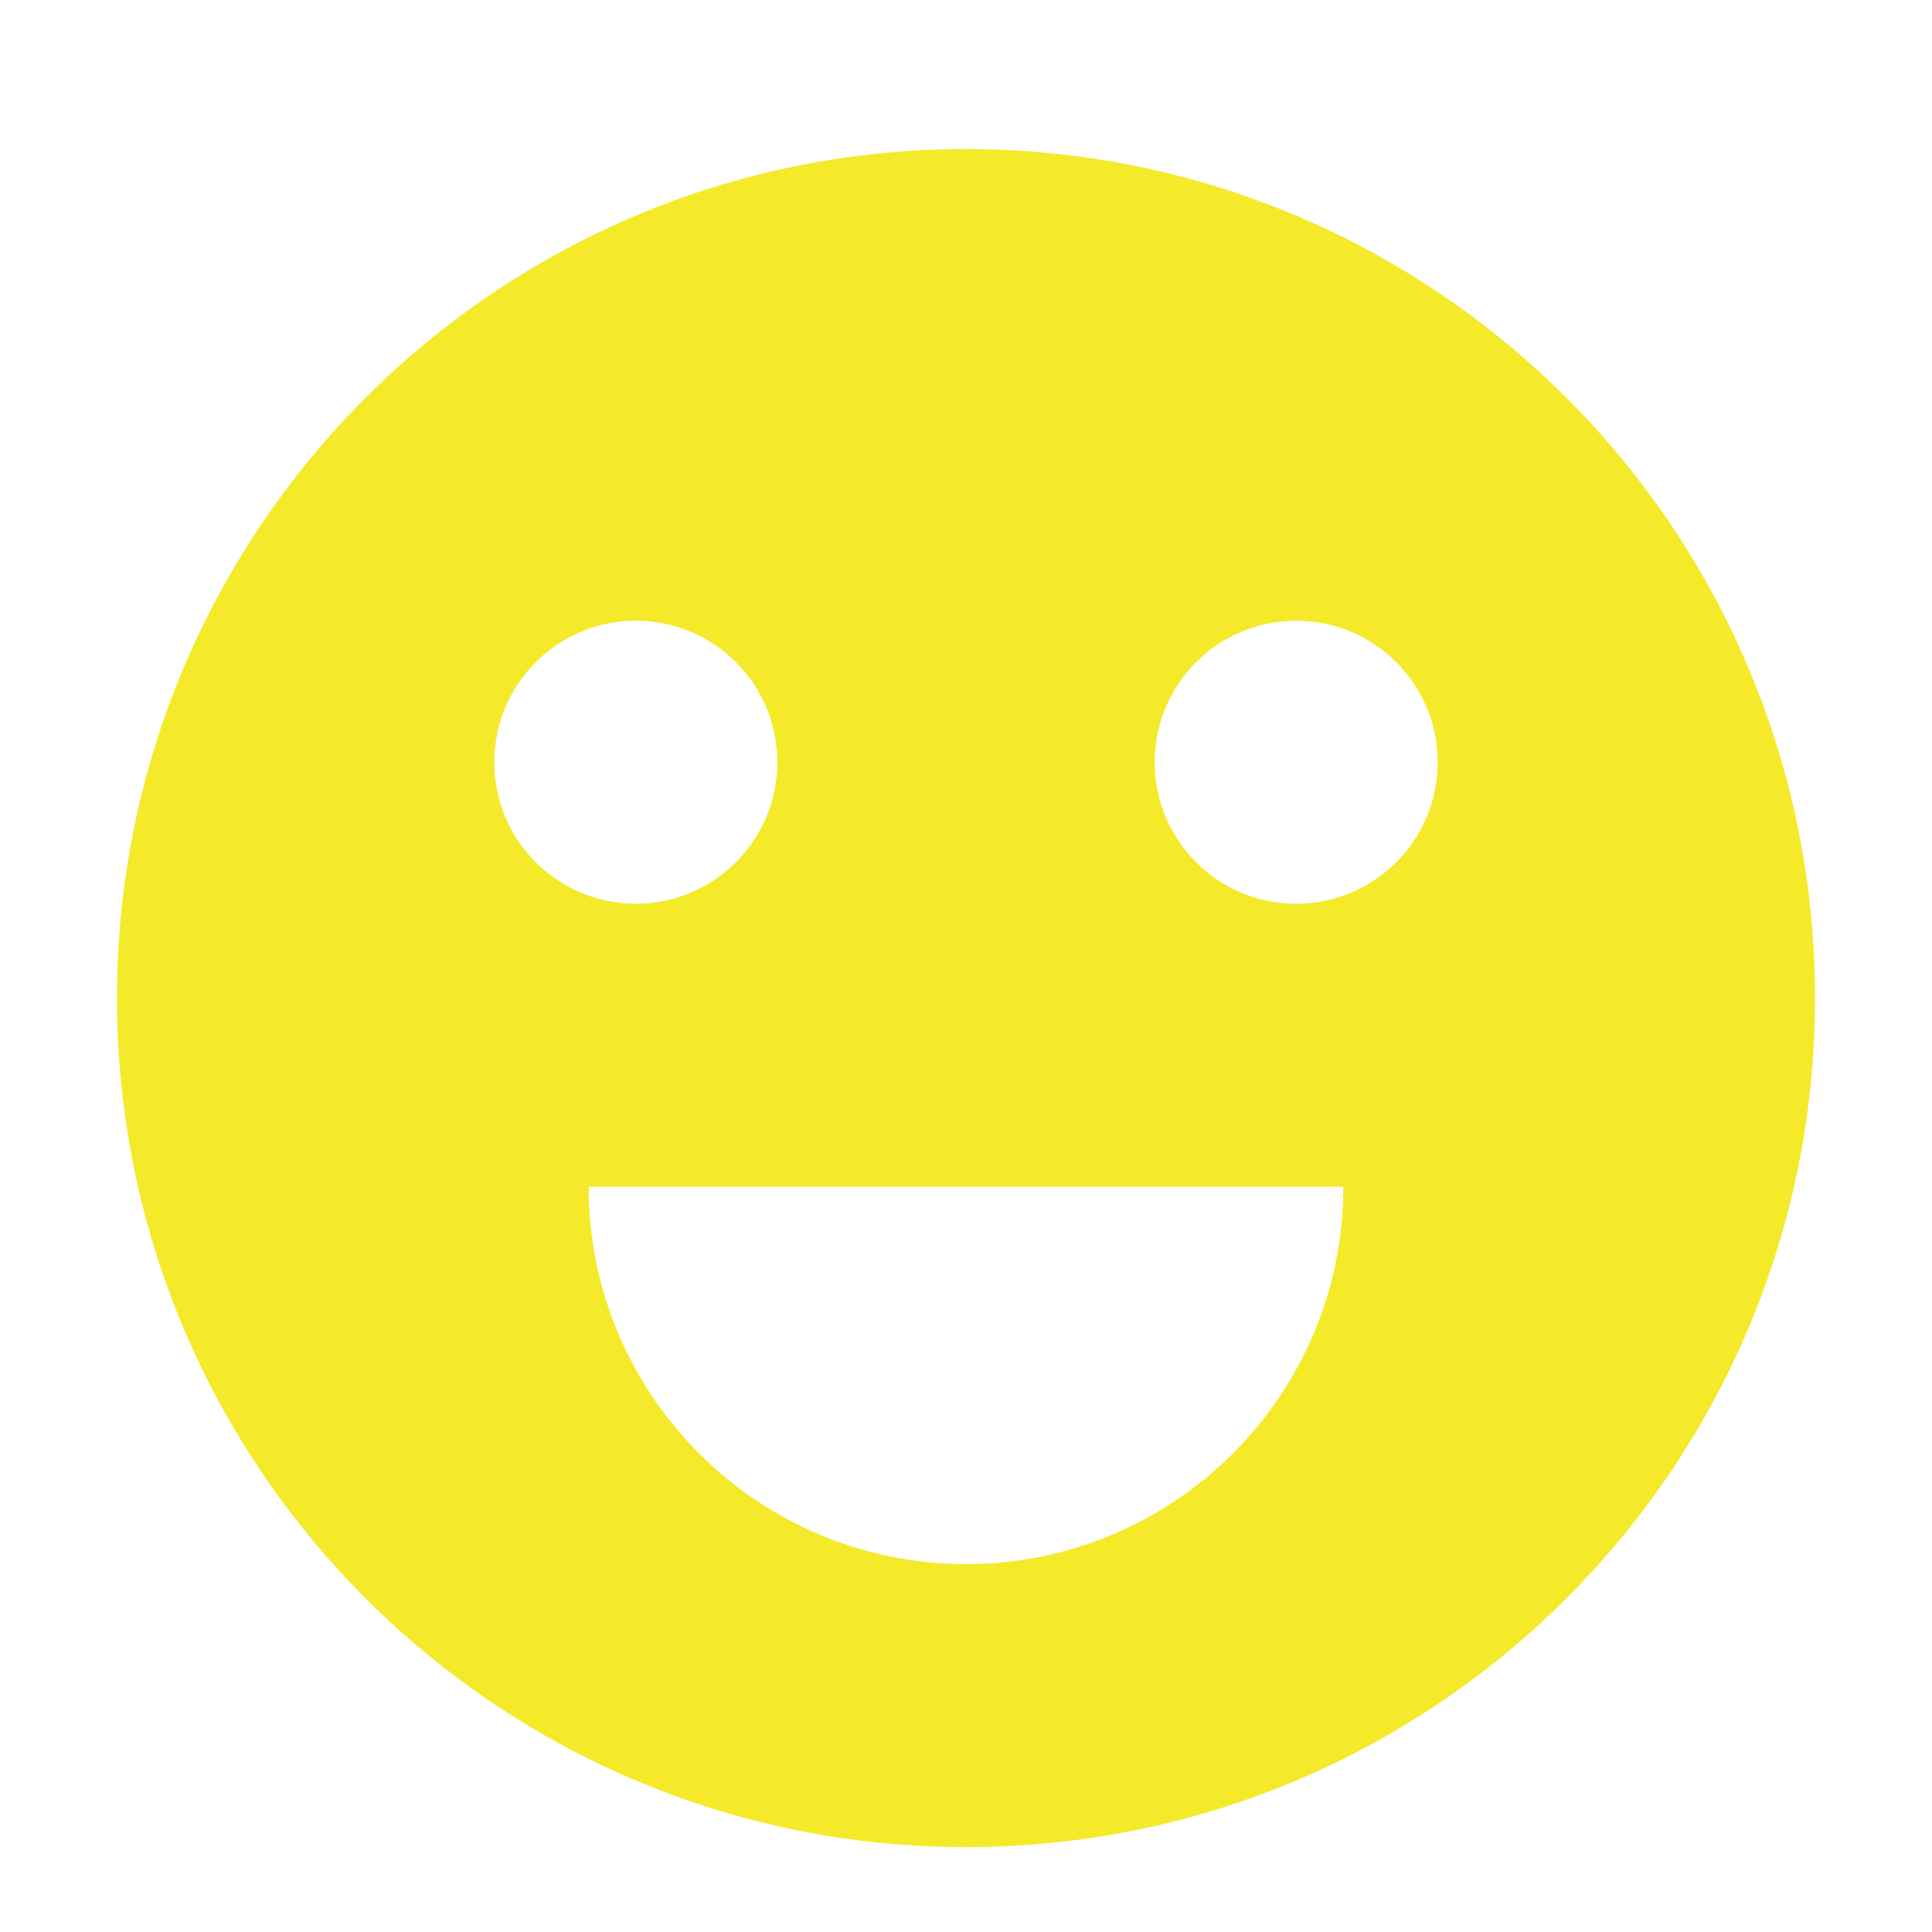 <?xml version="1.0" standalone="no"?><!DOCTYPE svg PUBLIC "-//W3C//DTD SVG 1.1//EN" "http://www.w3.org/Graphics/SVG/1.1/DTD/svg11.dtd"><svg t="1553483985817" class="icon" style="" viewBox="0 0 1024 1024" version="1.1" xmlns="http://www.w3.org/2000/svg" p-id="50975" xmlns:xlink="http://www.w3.org/1999/xlink" width="200" height="200"><defs><style type="text/css"></style></defs><path d="M512 979C263.472 979 62 777.528 62 529S263.472 79 512 79s450 201.472 450 450-201.472 450-450 450zM337 479c41.421 0 75-33.579 75-75s-33.579-75-75-75-75 33.579-75 75 33.579 75 75 75z m350 0c41.421 0 75-33.579 75-75s-33.579-75-75-75-75 33.579-75 75 33.579 75 75 75zM312 629c0 110.457 89.543 200 200 200s200-89.543 200-200H312z" p-id="50976" fill="#f4ea2a"></path></svg>
